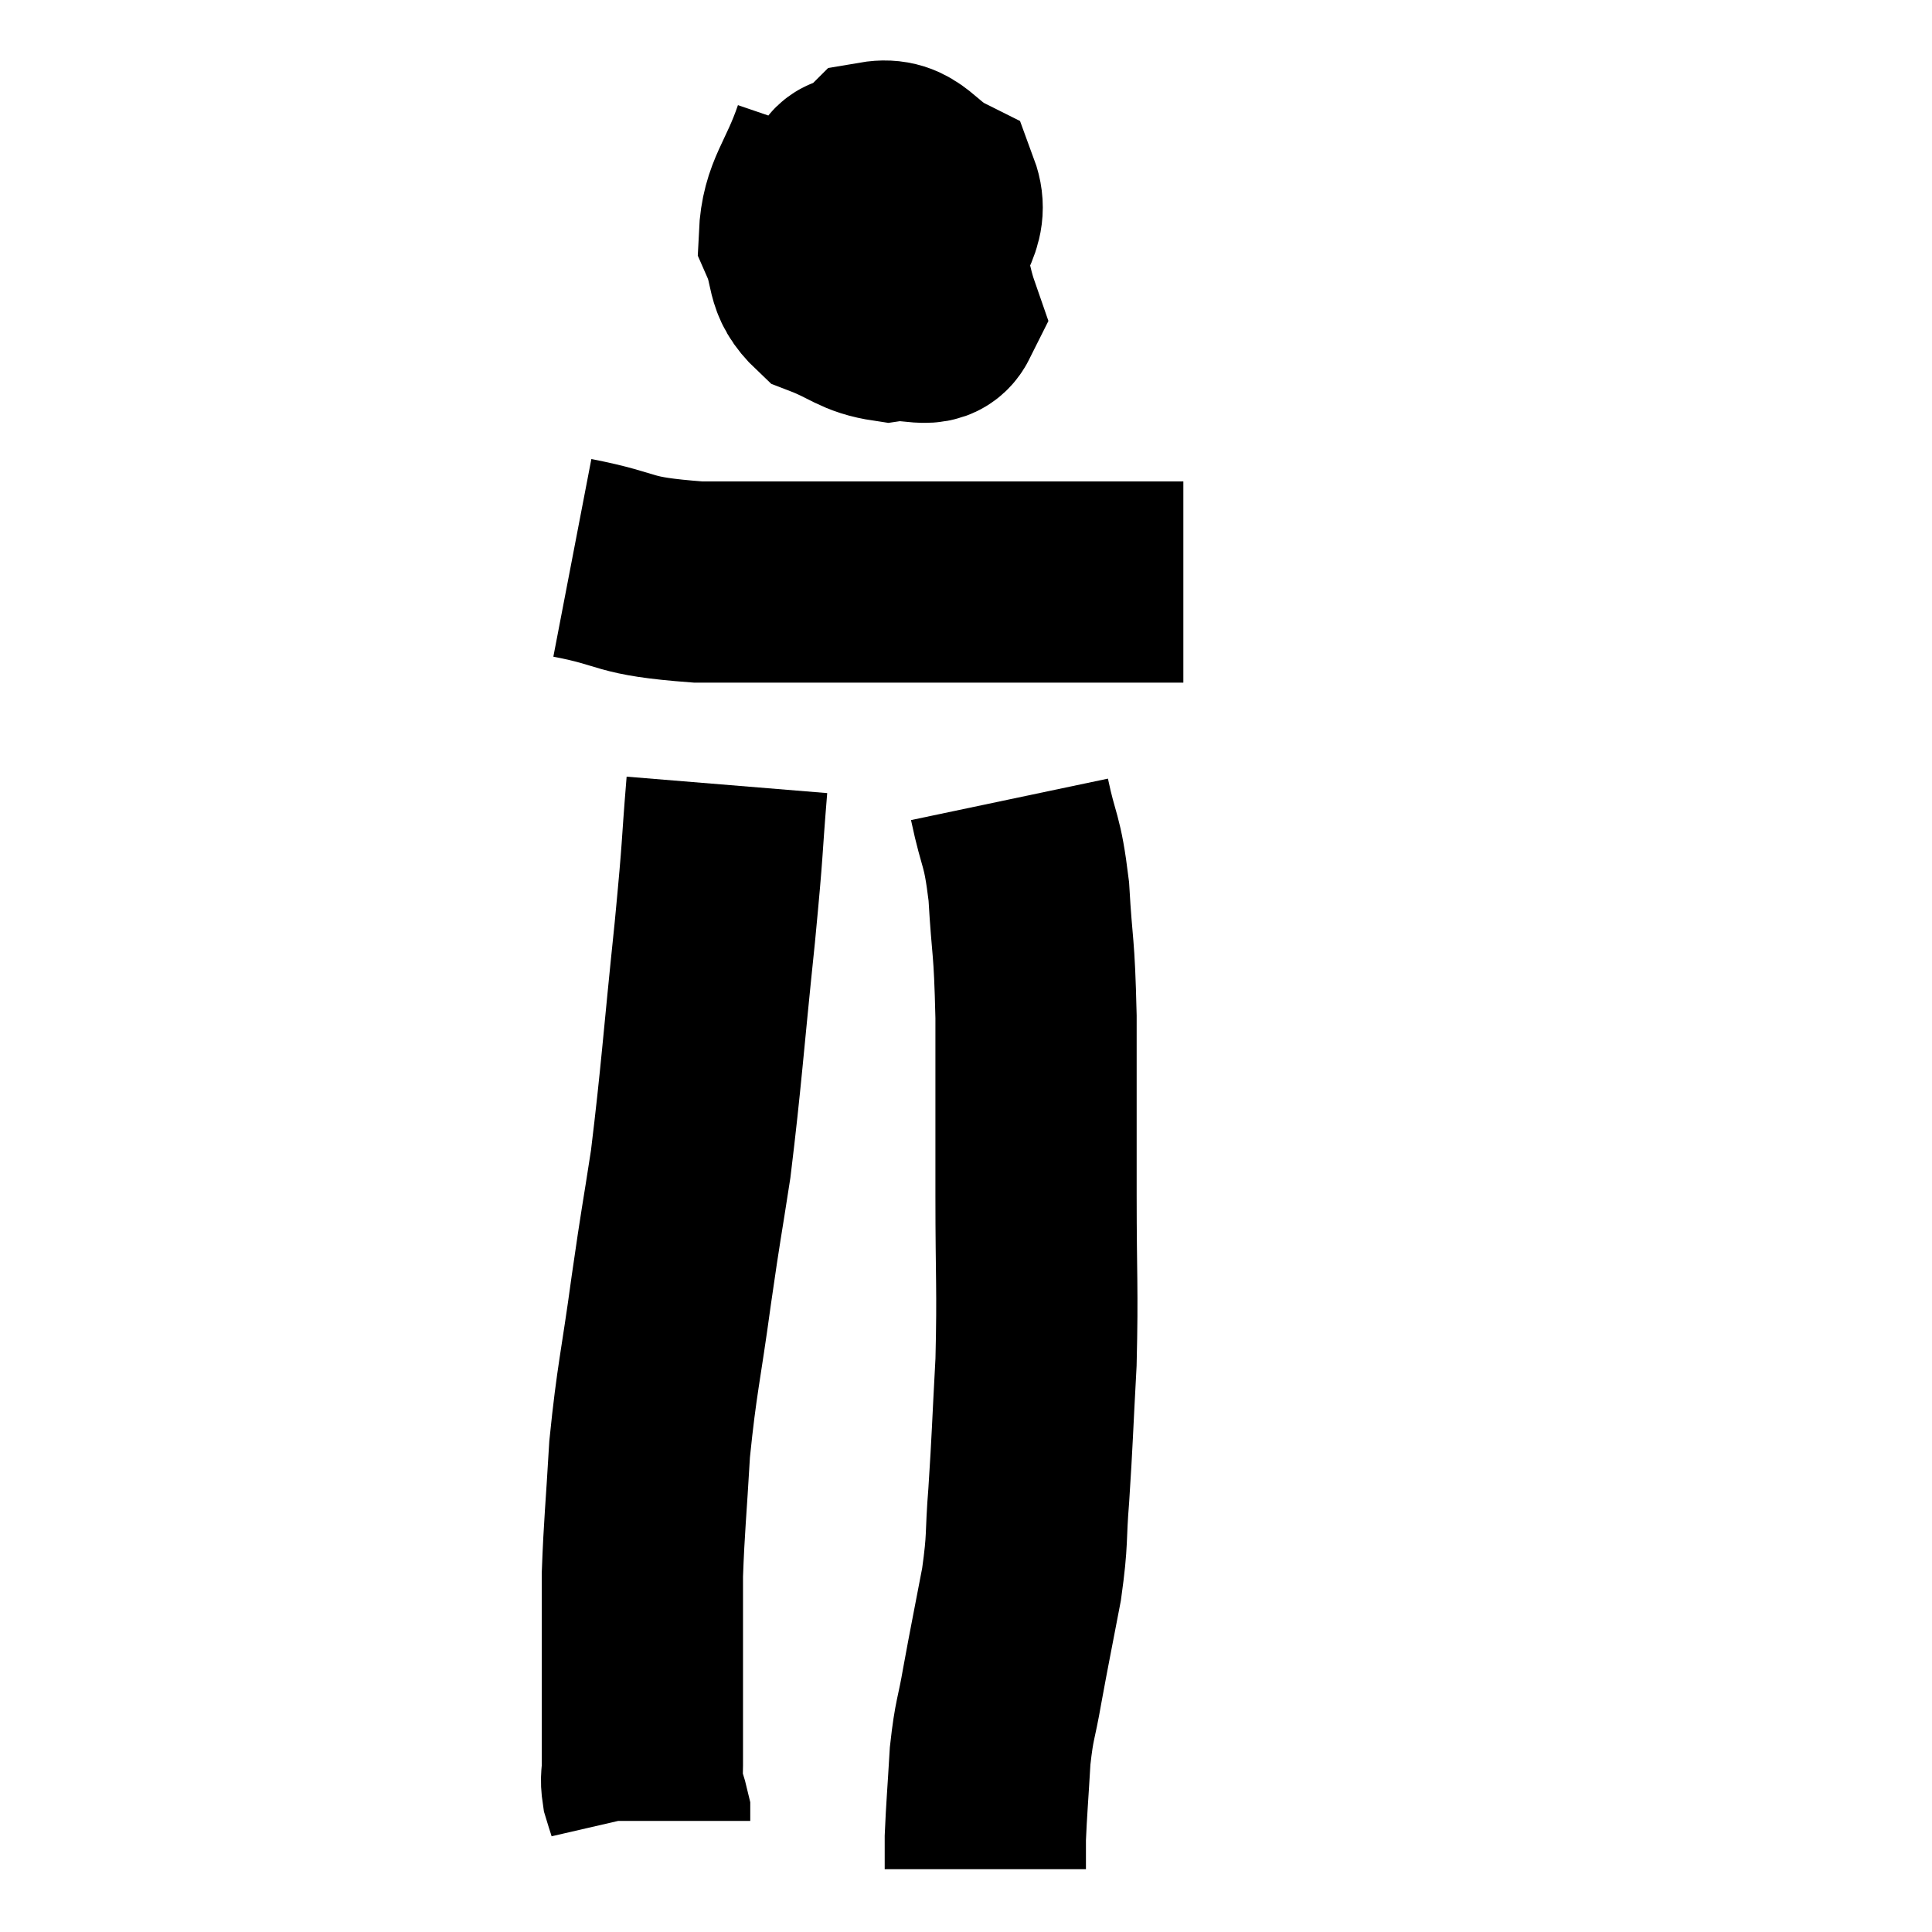<svg width="48" height="48" viewBox="0 0 48 48" xmlns="http://www.w3.org/2000/svg"><path d="M 20.7 3.42 C 20.28 4.65, 19.905 4.89, 19.86 5.88 C 20.19 6.63, 19.965 6.855, 20.52 7.38 C 21.3 7.68, 21.375 7.875, 22.08 7.98 C 22.71 7.89, 23.145 8.19, 23.34 7.8 C 23.1 7.11, 23.19 6.975, 22.86 6.42 C 22.44 6, 22.305 6, 22.02 5.58 C 21.87 5.16, 21.99 4.995, 21.72 4.74 C 21.33 4.65, 21.225 4.11, 20.94 4.56 C 20.76 5.55, 20.49 5.82, 20.58 6.54 C 20.94 6.99, 20.745 7.38, 21.3 7.44 C 22.05 7.11, 22.29 7.44, 22.8 6.78 C 23.07 5.79, 23.595 5.49, 23.34 4.8 C 22.56 4.41, 22.485 3.9, 21.78 4.02 C 21.15 4.65, 20.865 4.665, 20.52 5.28 L 20.4 6.48" fill="none" stroke="black" stroke-width="5"></path><path d="M 14.22 13.86 C 15.78 14.16, 15.345 14.31, 17.34 14.46 C 19.77 14.46, 20.13 14.46, 22.2 14.46 C 23.91 14.46, 24.06 14.46, 25.62 14.46 C 27.03 14.46, 27.615 14.46, 28.44 14.46 C 28.68 14.46, 28.68 14.46, 28.92 14.46 C 29.16 14.46, 29.28 14.46, 29.4 14.46 L 29.4 14.46" fill="none" stroke="black" stroke-width="5"></path><path d="M 18.06 19.5 C 17.91 21.33, 17.985 20.805, 17.76 23.16 C 17.46 26.04, 17.43 26.7, 17.16 28.92 C 16.92 30.48, 16.935 30.27, 16.68 32.04 C 16.41 34.02, 16.32 34.23, 16.14 36 C 16.05 37.56, 16.005 37.89, 15.96 39.12 C 15.96 40.02, 15.96 40.245, 15.96 40.92 C 15.96 41.37, 15.96 41.325, 15.96 41.82 C 15.96 42.36, 15.96 42.39, 15.96 42.9 C 15.96 43.38, 15.96 43.47, 15.96 43.86 C 15.96 44.16, 15.915 44.16, 15.96 44.46 C 16.05 44.76, 16.095 44.865, 16.14 45.06 C 16.14 45.15, 16.14 45.195, 16.14 45.24 L 16.14 45.24" fill="none" stroke="black" stroke-width="5"></path><path d="M 25.08 19.86 C 25.32 21, 25.395 20.79, 25.56 22.14 C 25.65 23.7, 25.695 23.37, 25.74 25.26 C 25.74 27.48, 25.74 27.555, 25.74 29.7 C 25.74 31.77, 25.785 31.98, 25.74 33.84 C 25.65 35.49, 25.65 35.76, 25.56 37.14 C 25.47 38.25, 25.545 38.175, 25.38 39.36 C 25.14 40.62, 25.095 40.815, 24.9 41.88 C 24.75 42.75, 24.705 42.675, 24.6 43.62 C 24.54 44.64, 24.51 44.955, 24.48 45.66 C 24.48 46.05, 24.48 46.245, 24.48 46.44 C 24.48 46.44, 24.48 46.44, 24.48 46.44 L 24.48 46.44" fill="none" stroke="black" stroke-width="5"></path></svg>